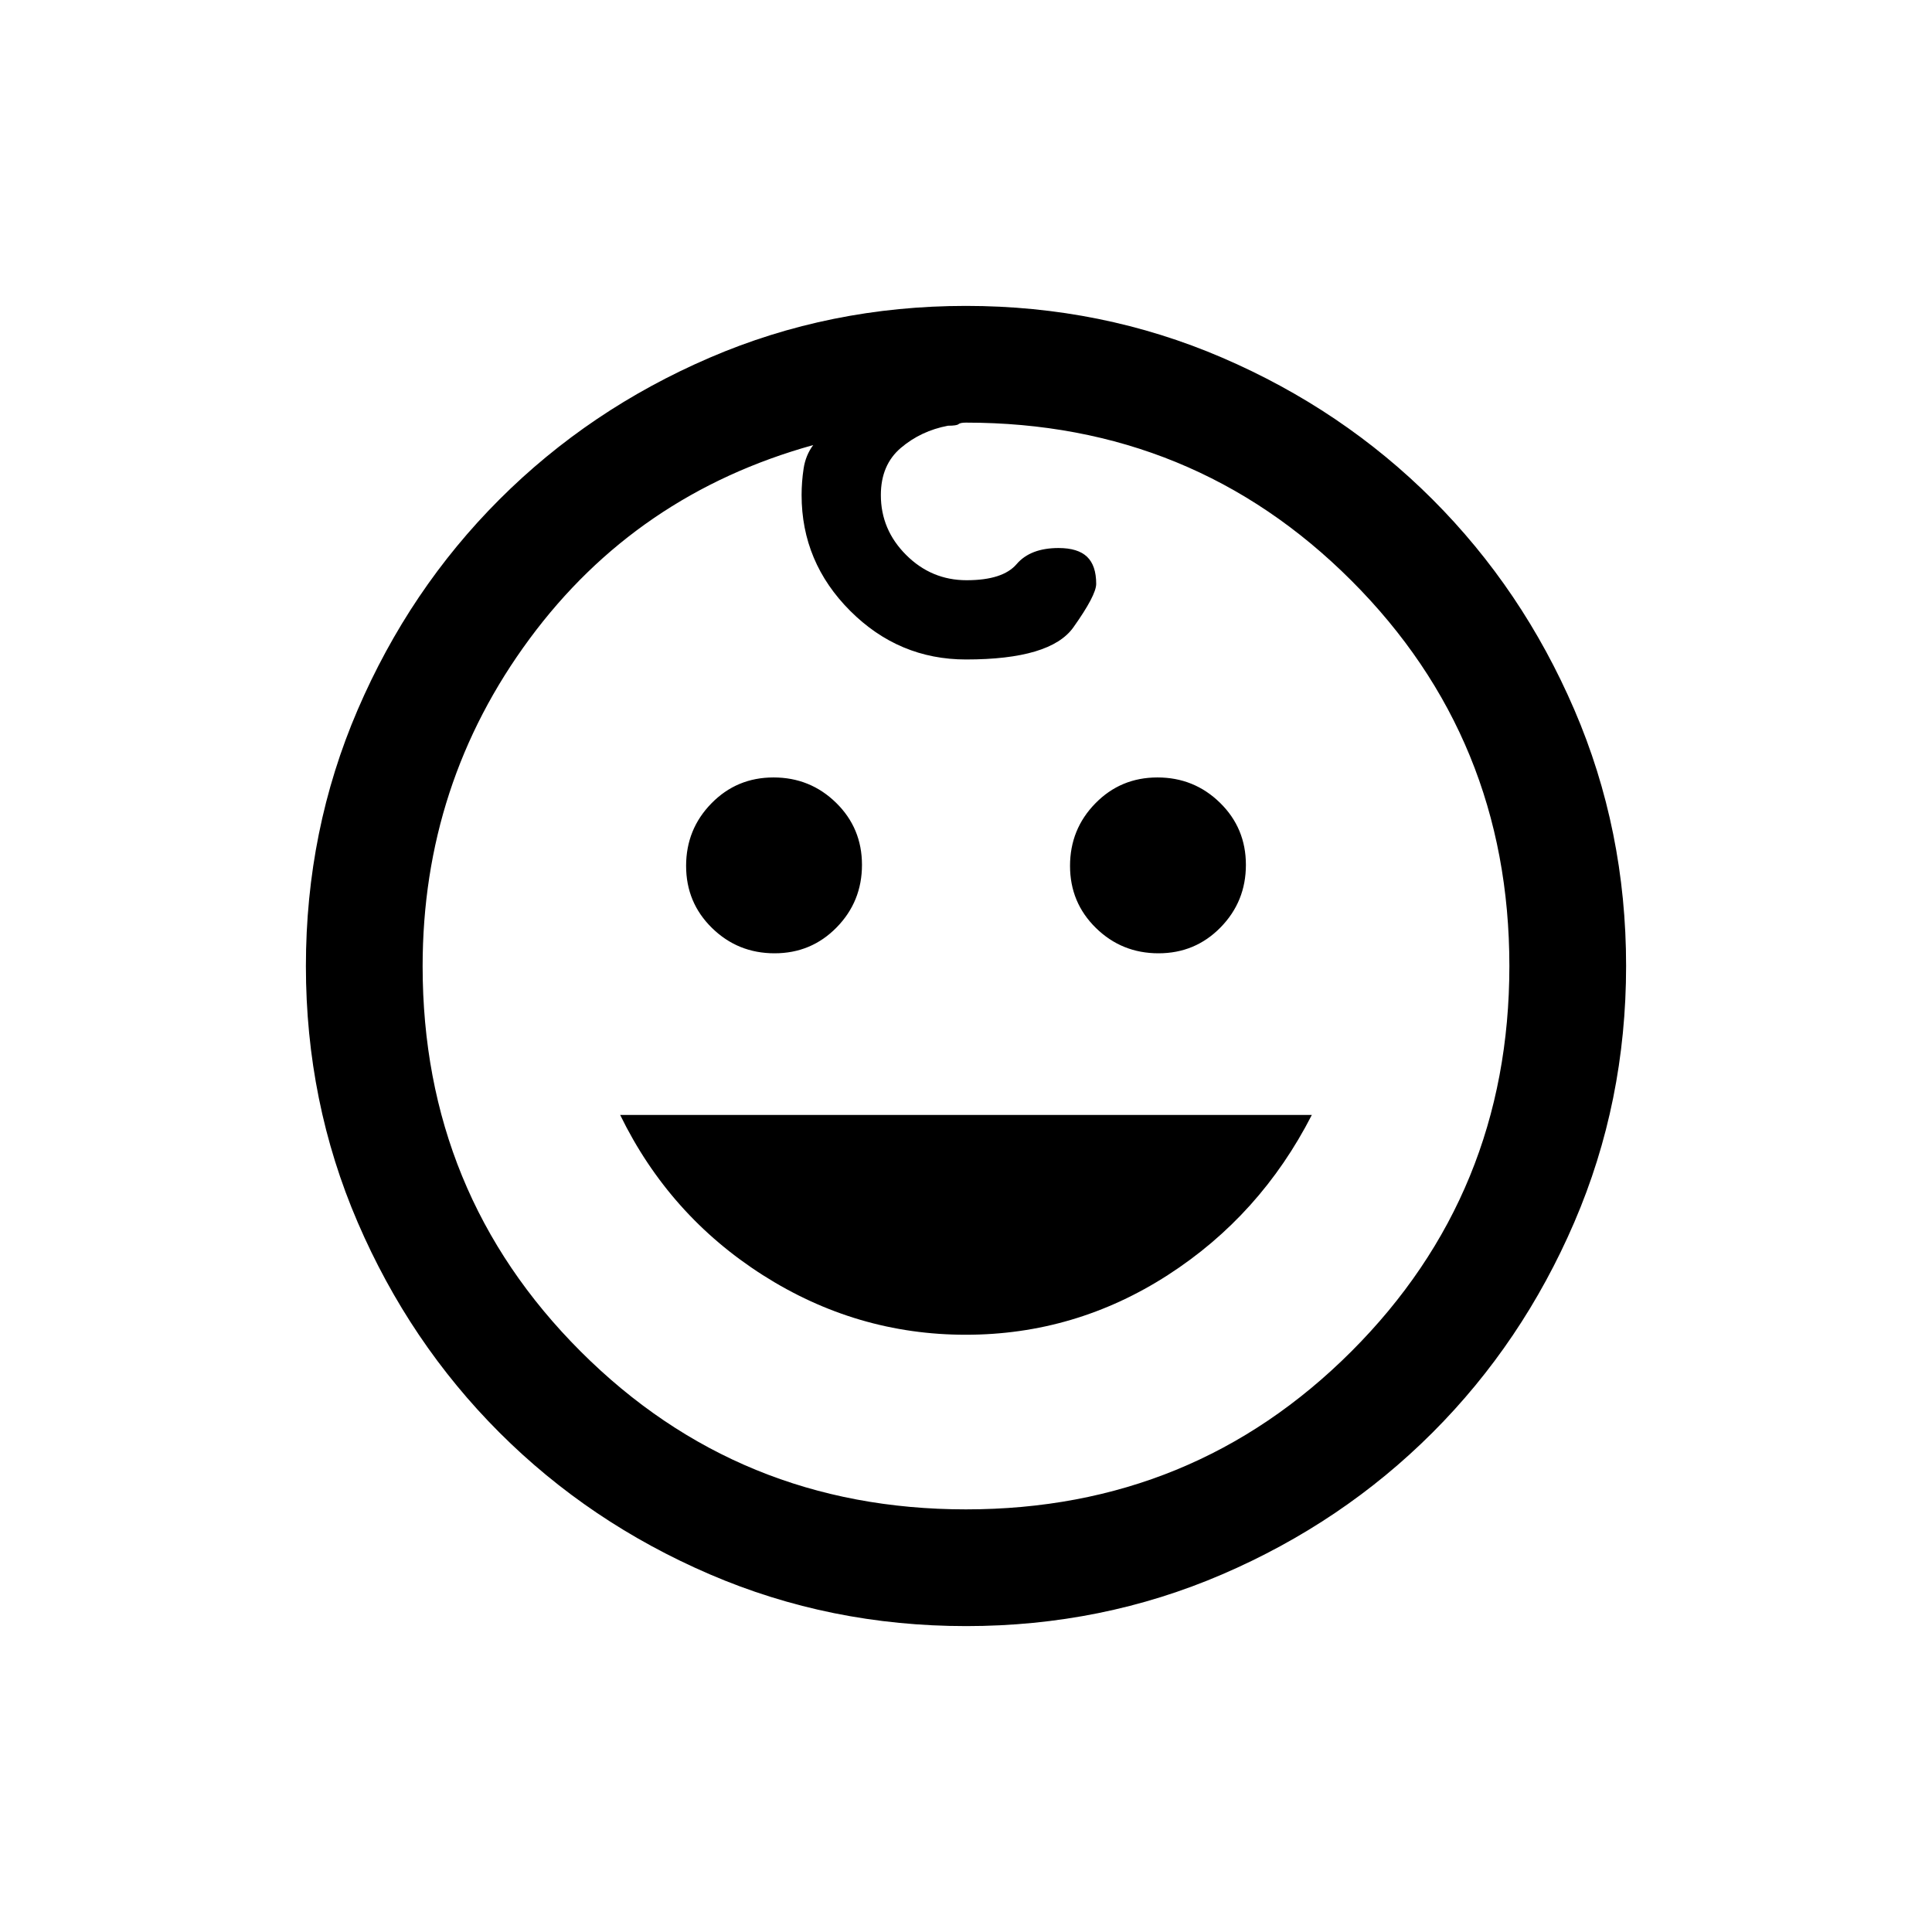 <svg xmlns="http://www.w3.org/2000/svg" height="20" viewBox="0 -960 960 960" width="20"><path d="M575.65-486.31q-18.24 0-31.1-12.59-12.86-12.6-12.86-30.84 0-18.24 12.6-31.09 12.59-12.86 30.83-12.86t31.1 12.59q12.86 12.6 12.86 30.84 0 18.24-12.6 31.09-12.59 12.86-30.83 12.86Zm-190.77 0q-18.24 0-31.1-12.59-12.86-12.6-12.86-30.84 0-18.24 12.6-31.09 12.59-12.86 30.83-12.86t31.1 12.59q12.86 12.6 12.86 30.84 0 18.24-12.6 31.09-12.59 12.86-30.83 12.86Zm95.01 189.54q-54.35 0-100.87-29.65-46.52-29.66-70.87-79.58h343.7q-25.54 49.92-71.57 79.58-46.03 29.65-100.39 29.65Zm.15 144.77q-67.58 0-127.38-25.74t-104.49-70.43q-44.69-44.69-70.43-104.45Q152-412.37 152-479.96q0-67.58 25.74-127.38t70.43-104.49q44.69-44.69 104.45-70.43Q412.37-808 479.96-808q67.58 0 127.38 25.74t104.49 70.43q44.69 44.69 70.43 104.45Q808-547.63 808-480.04q0 67.58-25.74 127.38t-70.43 104.49q-44.69 44.69-104.45 70.43Q547.63-152 480.04-152Zm-.04-58q113 0 191.5-78.5T750-480q0-113-78.5-191.5T480-750q-2.87 0-3.74.77-.88.77-5.22.77-13.42 2.54-23.39 11-9.96 8.46-9.96 23.46 0 17.22 12.57 29.76 12.56 12.55 30.04 12.55 18.01 0 24.85-8 6.85-8 20.85-8 9.58 0 14.14 4.34 4.55 4.34 4.55 13.47 0 5.65-11.34 21.61Q522-632.31 480-632.31q-33.38 0-57.54-24.15-24.15-24.16-24.15-57.54 0-6.54 1-13.17t4.77-11.68q-87.85 24.39-140.96 96.31Q210-570.62 210-479.87 210-367 288.5-288.5T480-210Zm0-270Z"/></svg>